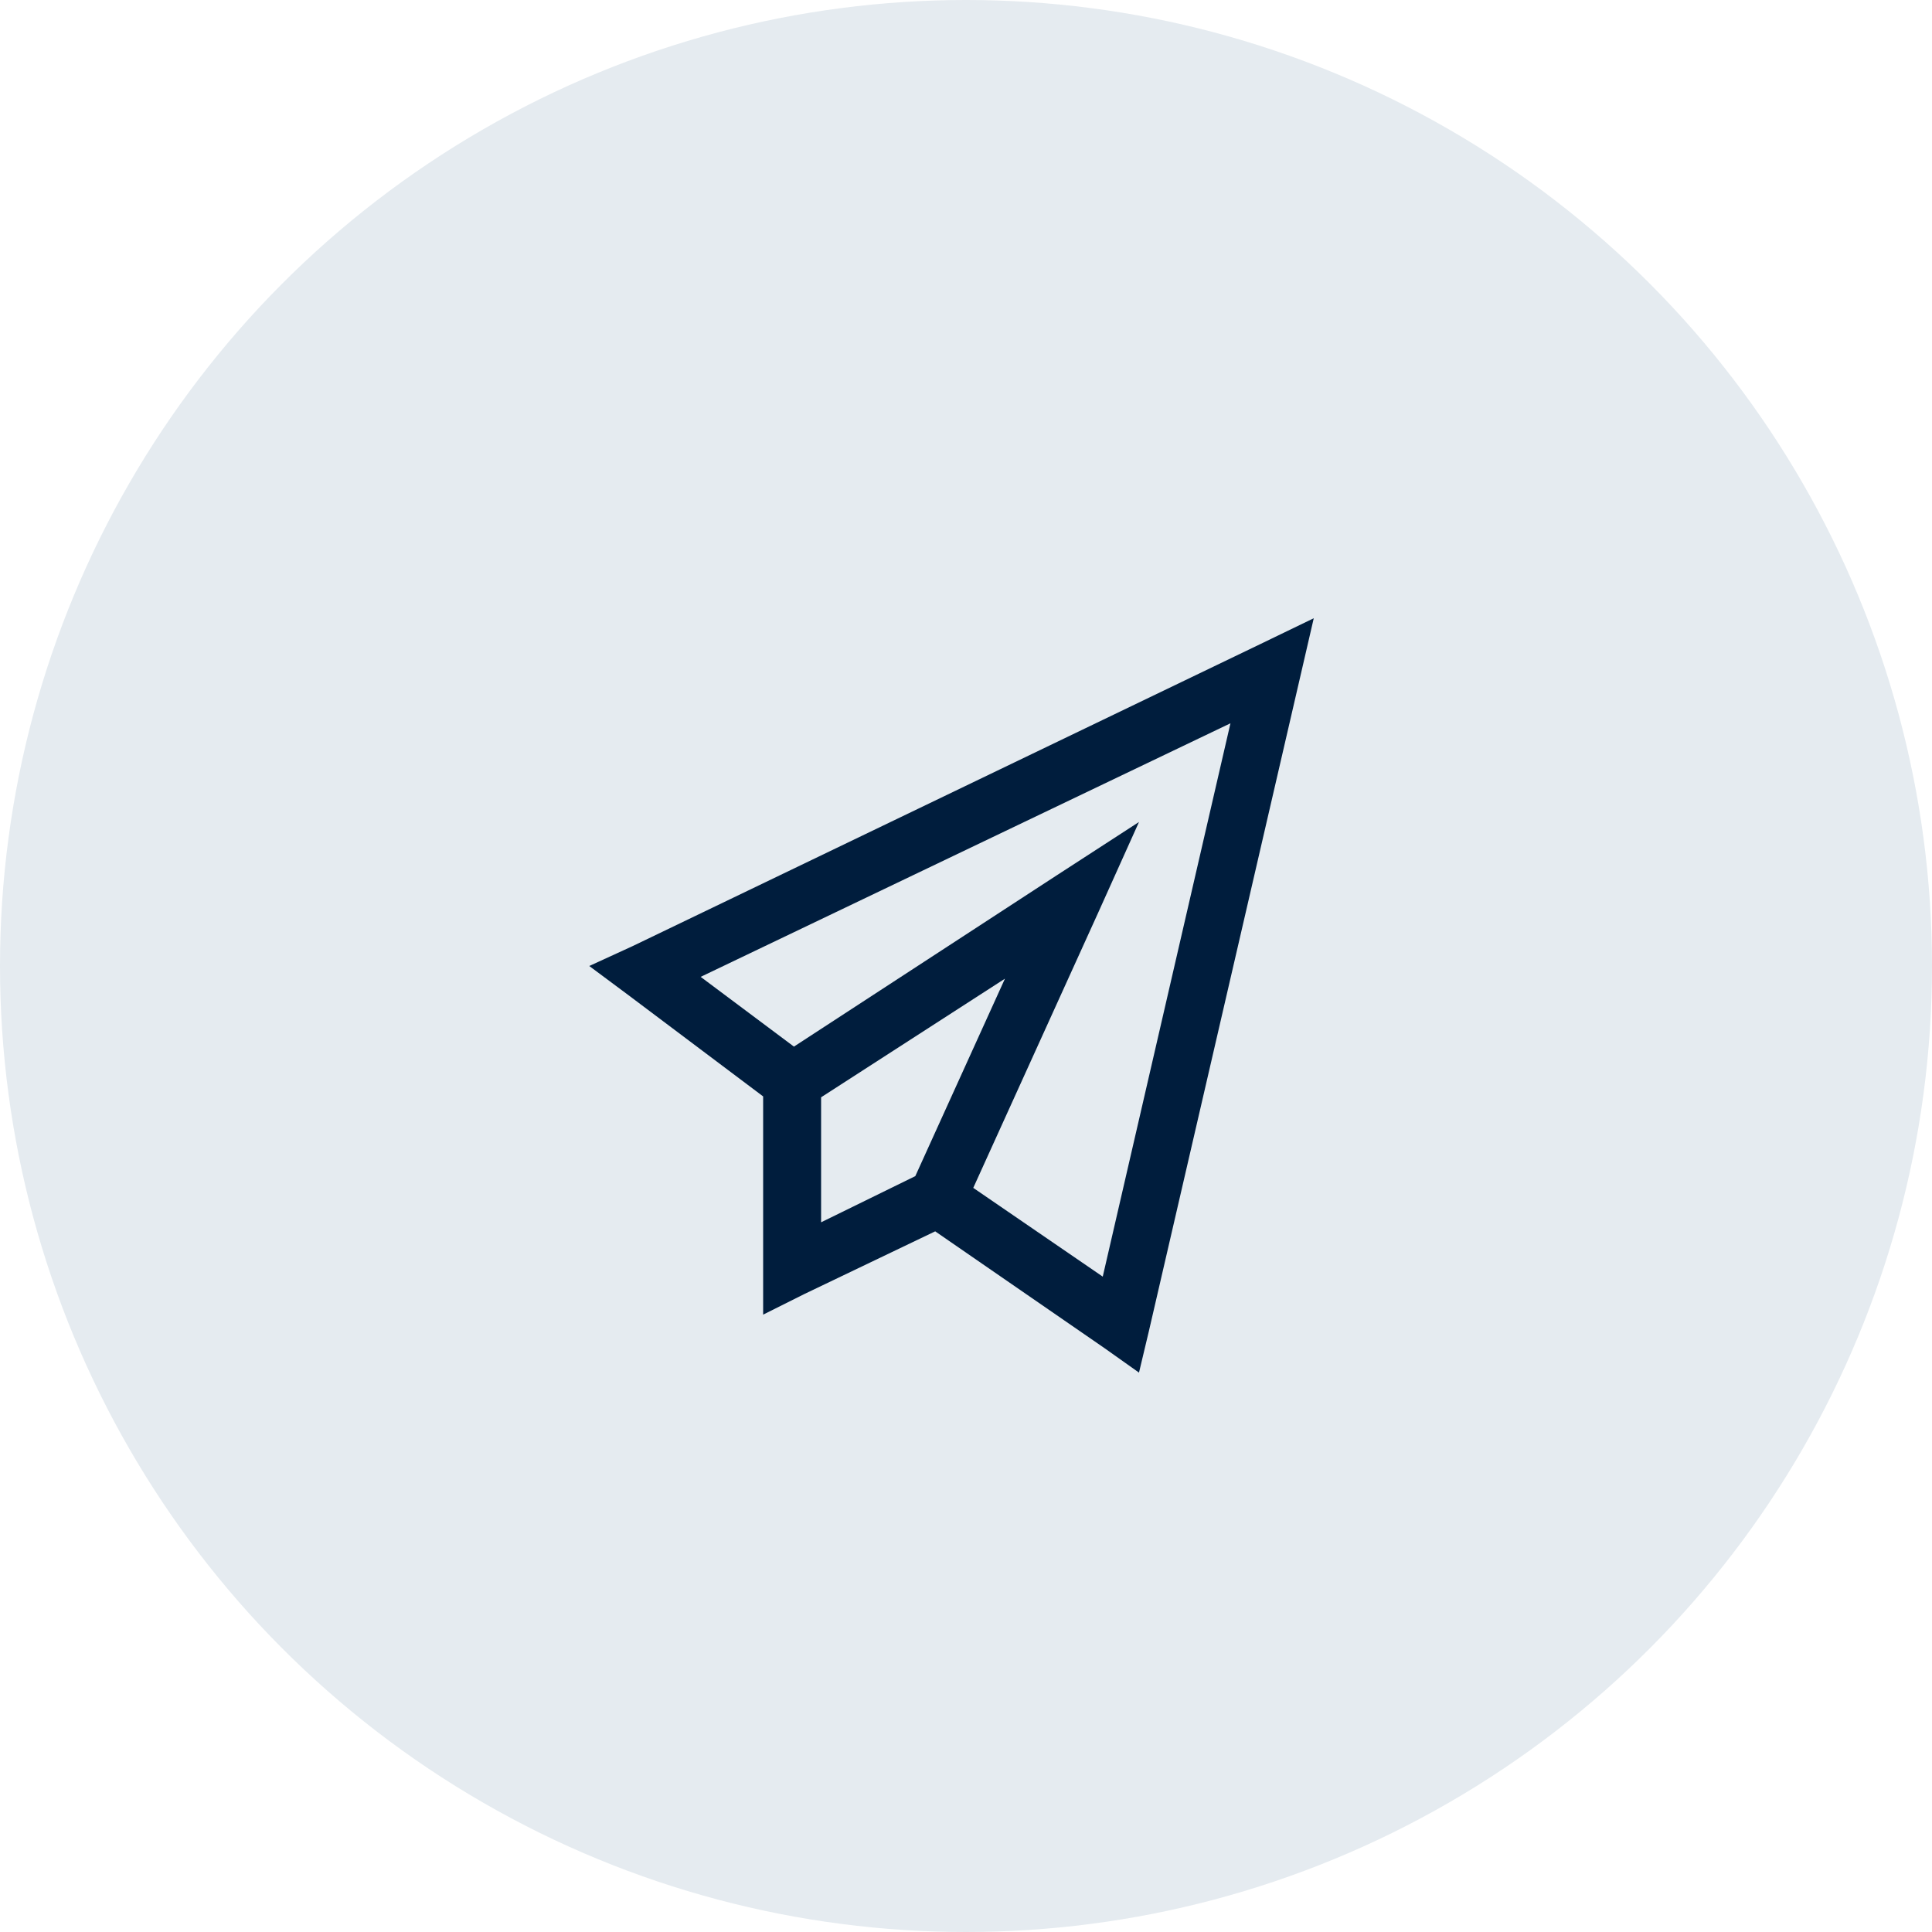 <svg width="50" height="50" viewBox="0 0 50 50" fill="none" xmlns="http://www.w3.org/2000/svg">
<circle cx="25" cy="25" r="25" fill="#E5EBF0"/>
<path d="M34 16L32.594 16.68L16.375 24.484L15.25 25L16.258 25.75L19.75 28.375V34.023L20.828 33.484L24.203 31.867L28.586 34.891L29.477 35.523L29.734 34.445L33.648 17.523L34 16ZM31.844 18.719L28.539 33.039L25.188 30.742L28.422 23.617L29.477 21.273L27.344 22.656L20.547 27.086L18.133 25.281L31.844 18.719ZM26.008 25.328L23.688 30.438L21.25 31.633V28.398L26.008 25.328Z" fill="#001D3D"/>
</svg>

